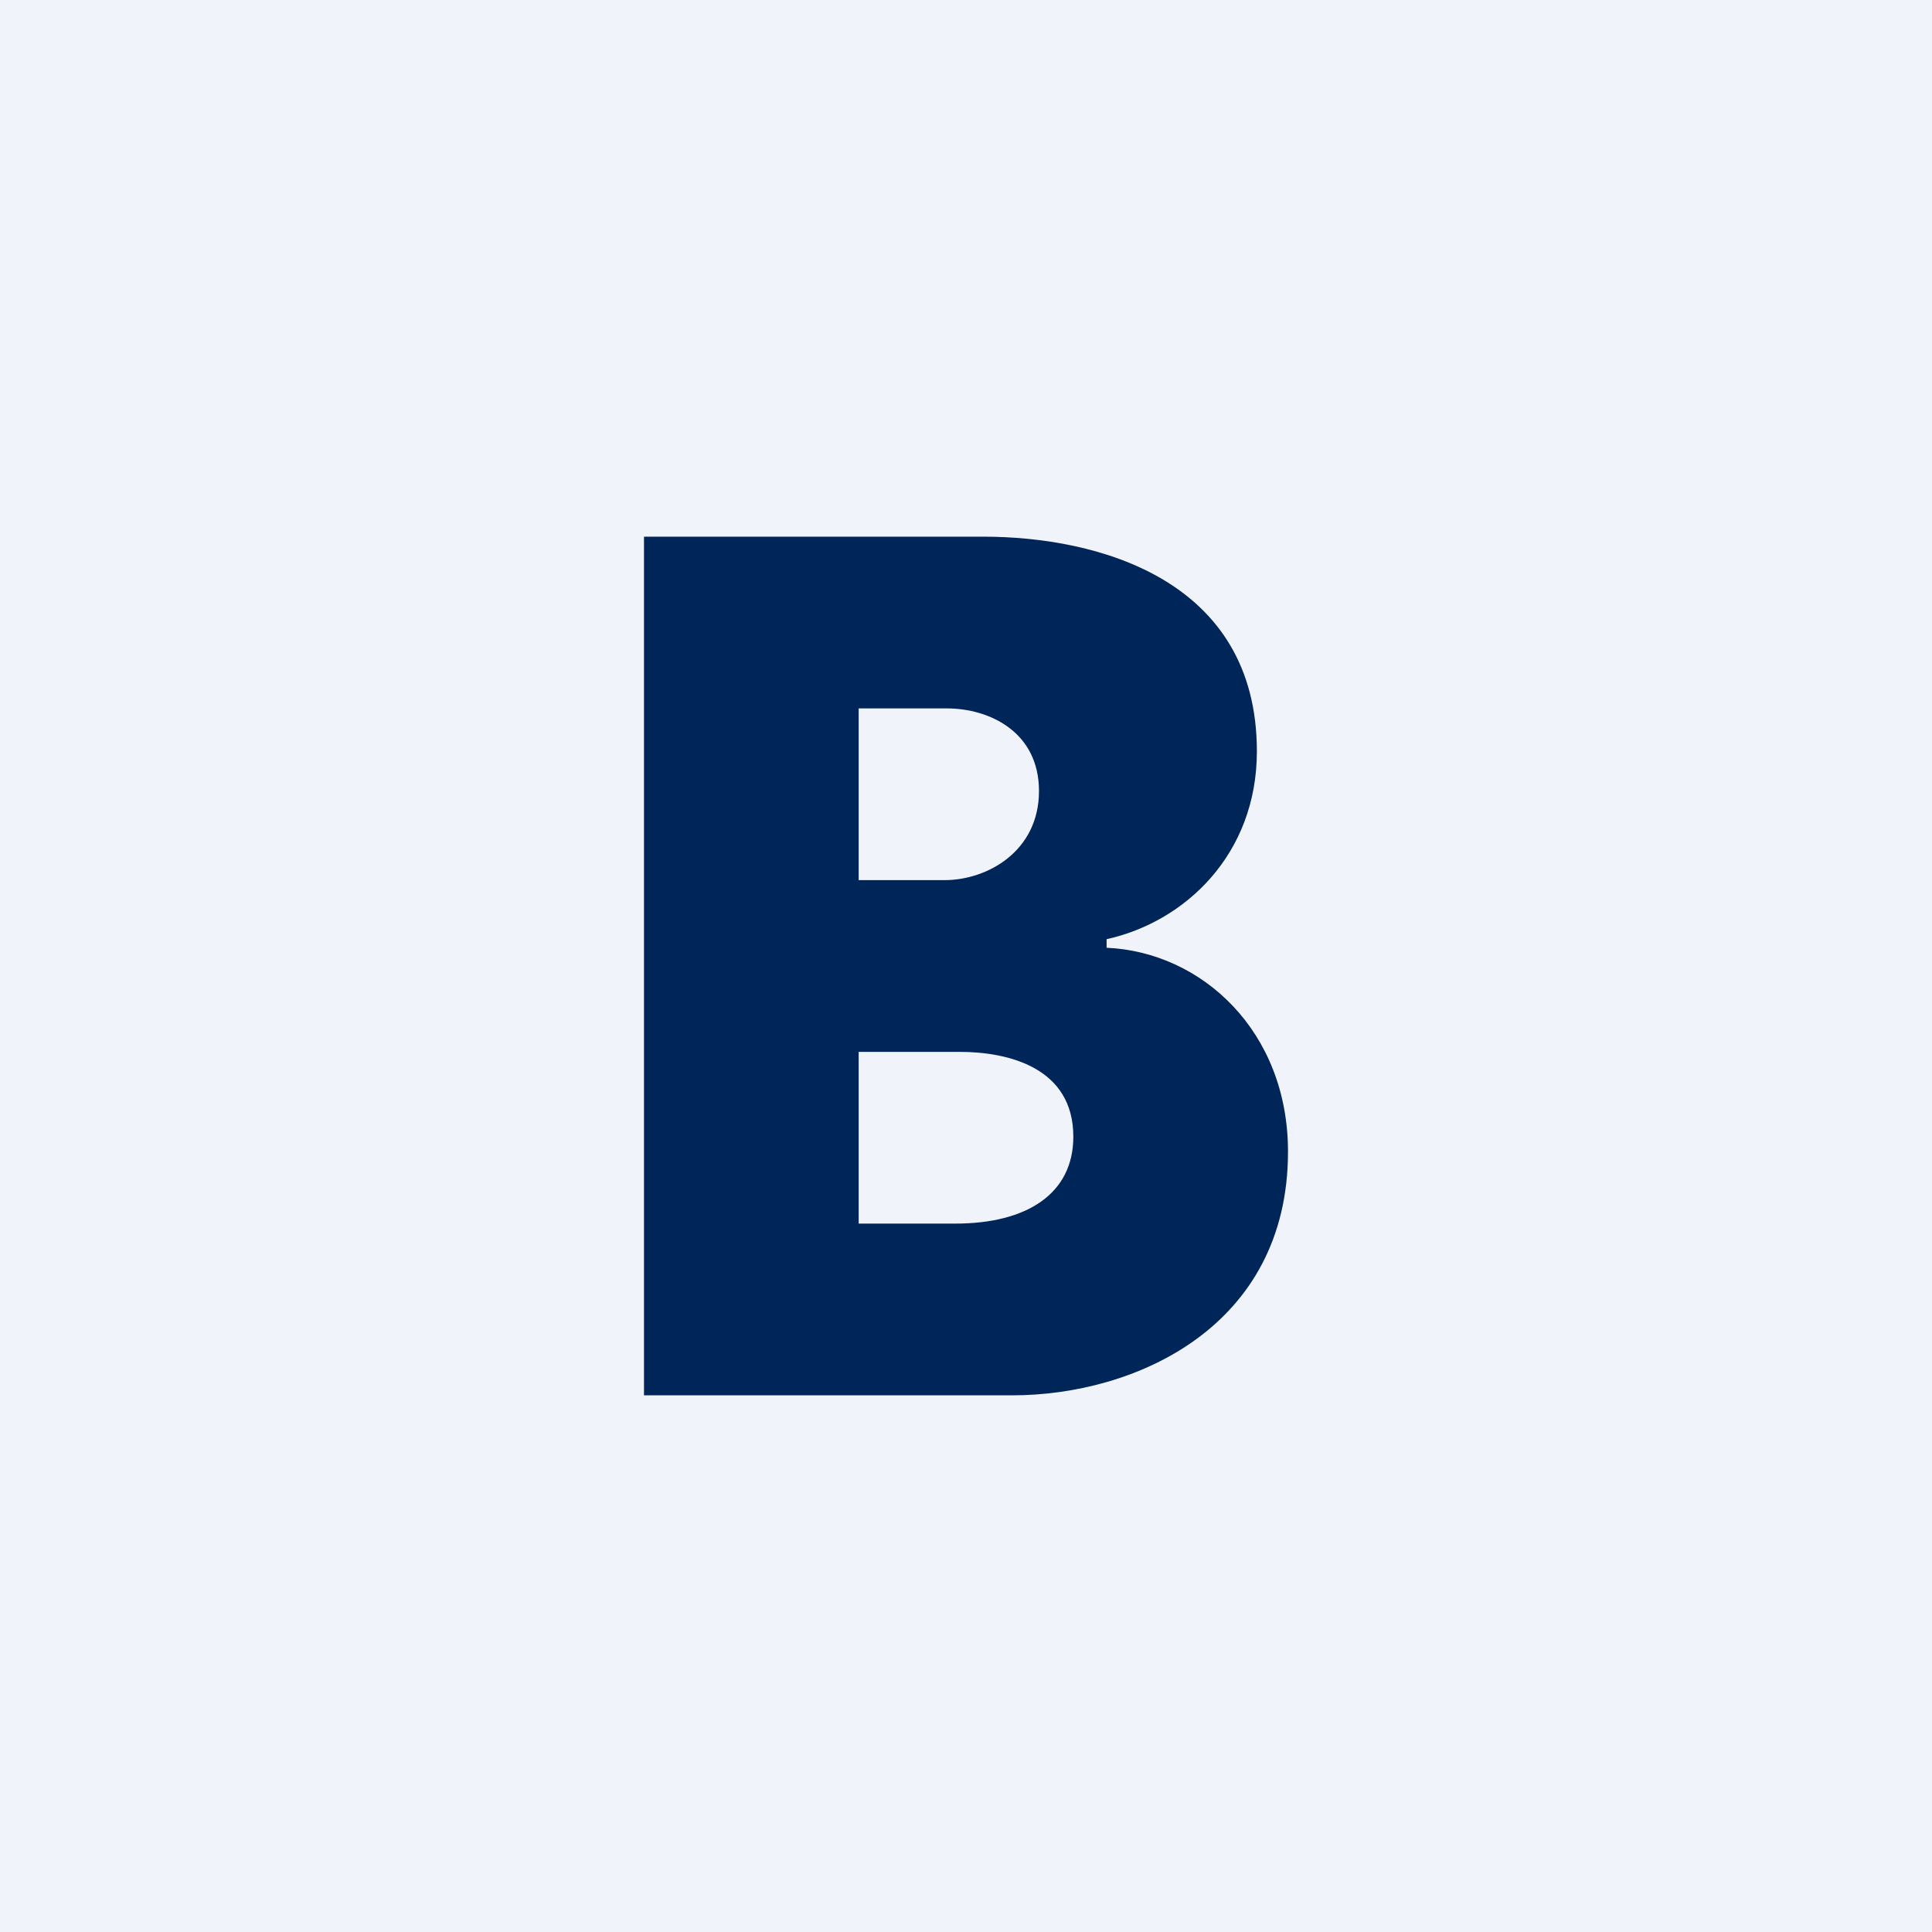 <!-- by TradingView --><svg width="18" height="18" viewBox="0 0 18 18" xmlns="http://www.w3.org/2000/svg"><path fill="#F0F3FA" d="M0 0h18v18H0z"/><path d="M6 13V5h3.16c1.07 0 2.55.4 2.55 2 0 .96-.67 1.59-1.4 1.75v.08c.89.04 1.69.78 1.69 1.9C12 12.36 10.58 13 9.43 13H6Zm2-1.6h.9c.67 0 1.1-.28 1.1-.81 0-.64-.6-.79-1.06-.79H8v1.6Zm0-3.2h.8c.4 0 .88-.27.88-.83 0-.55-.46-.77-.86-.77H8v1.6Z" fill="#002559"/></svg>